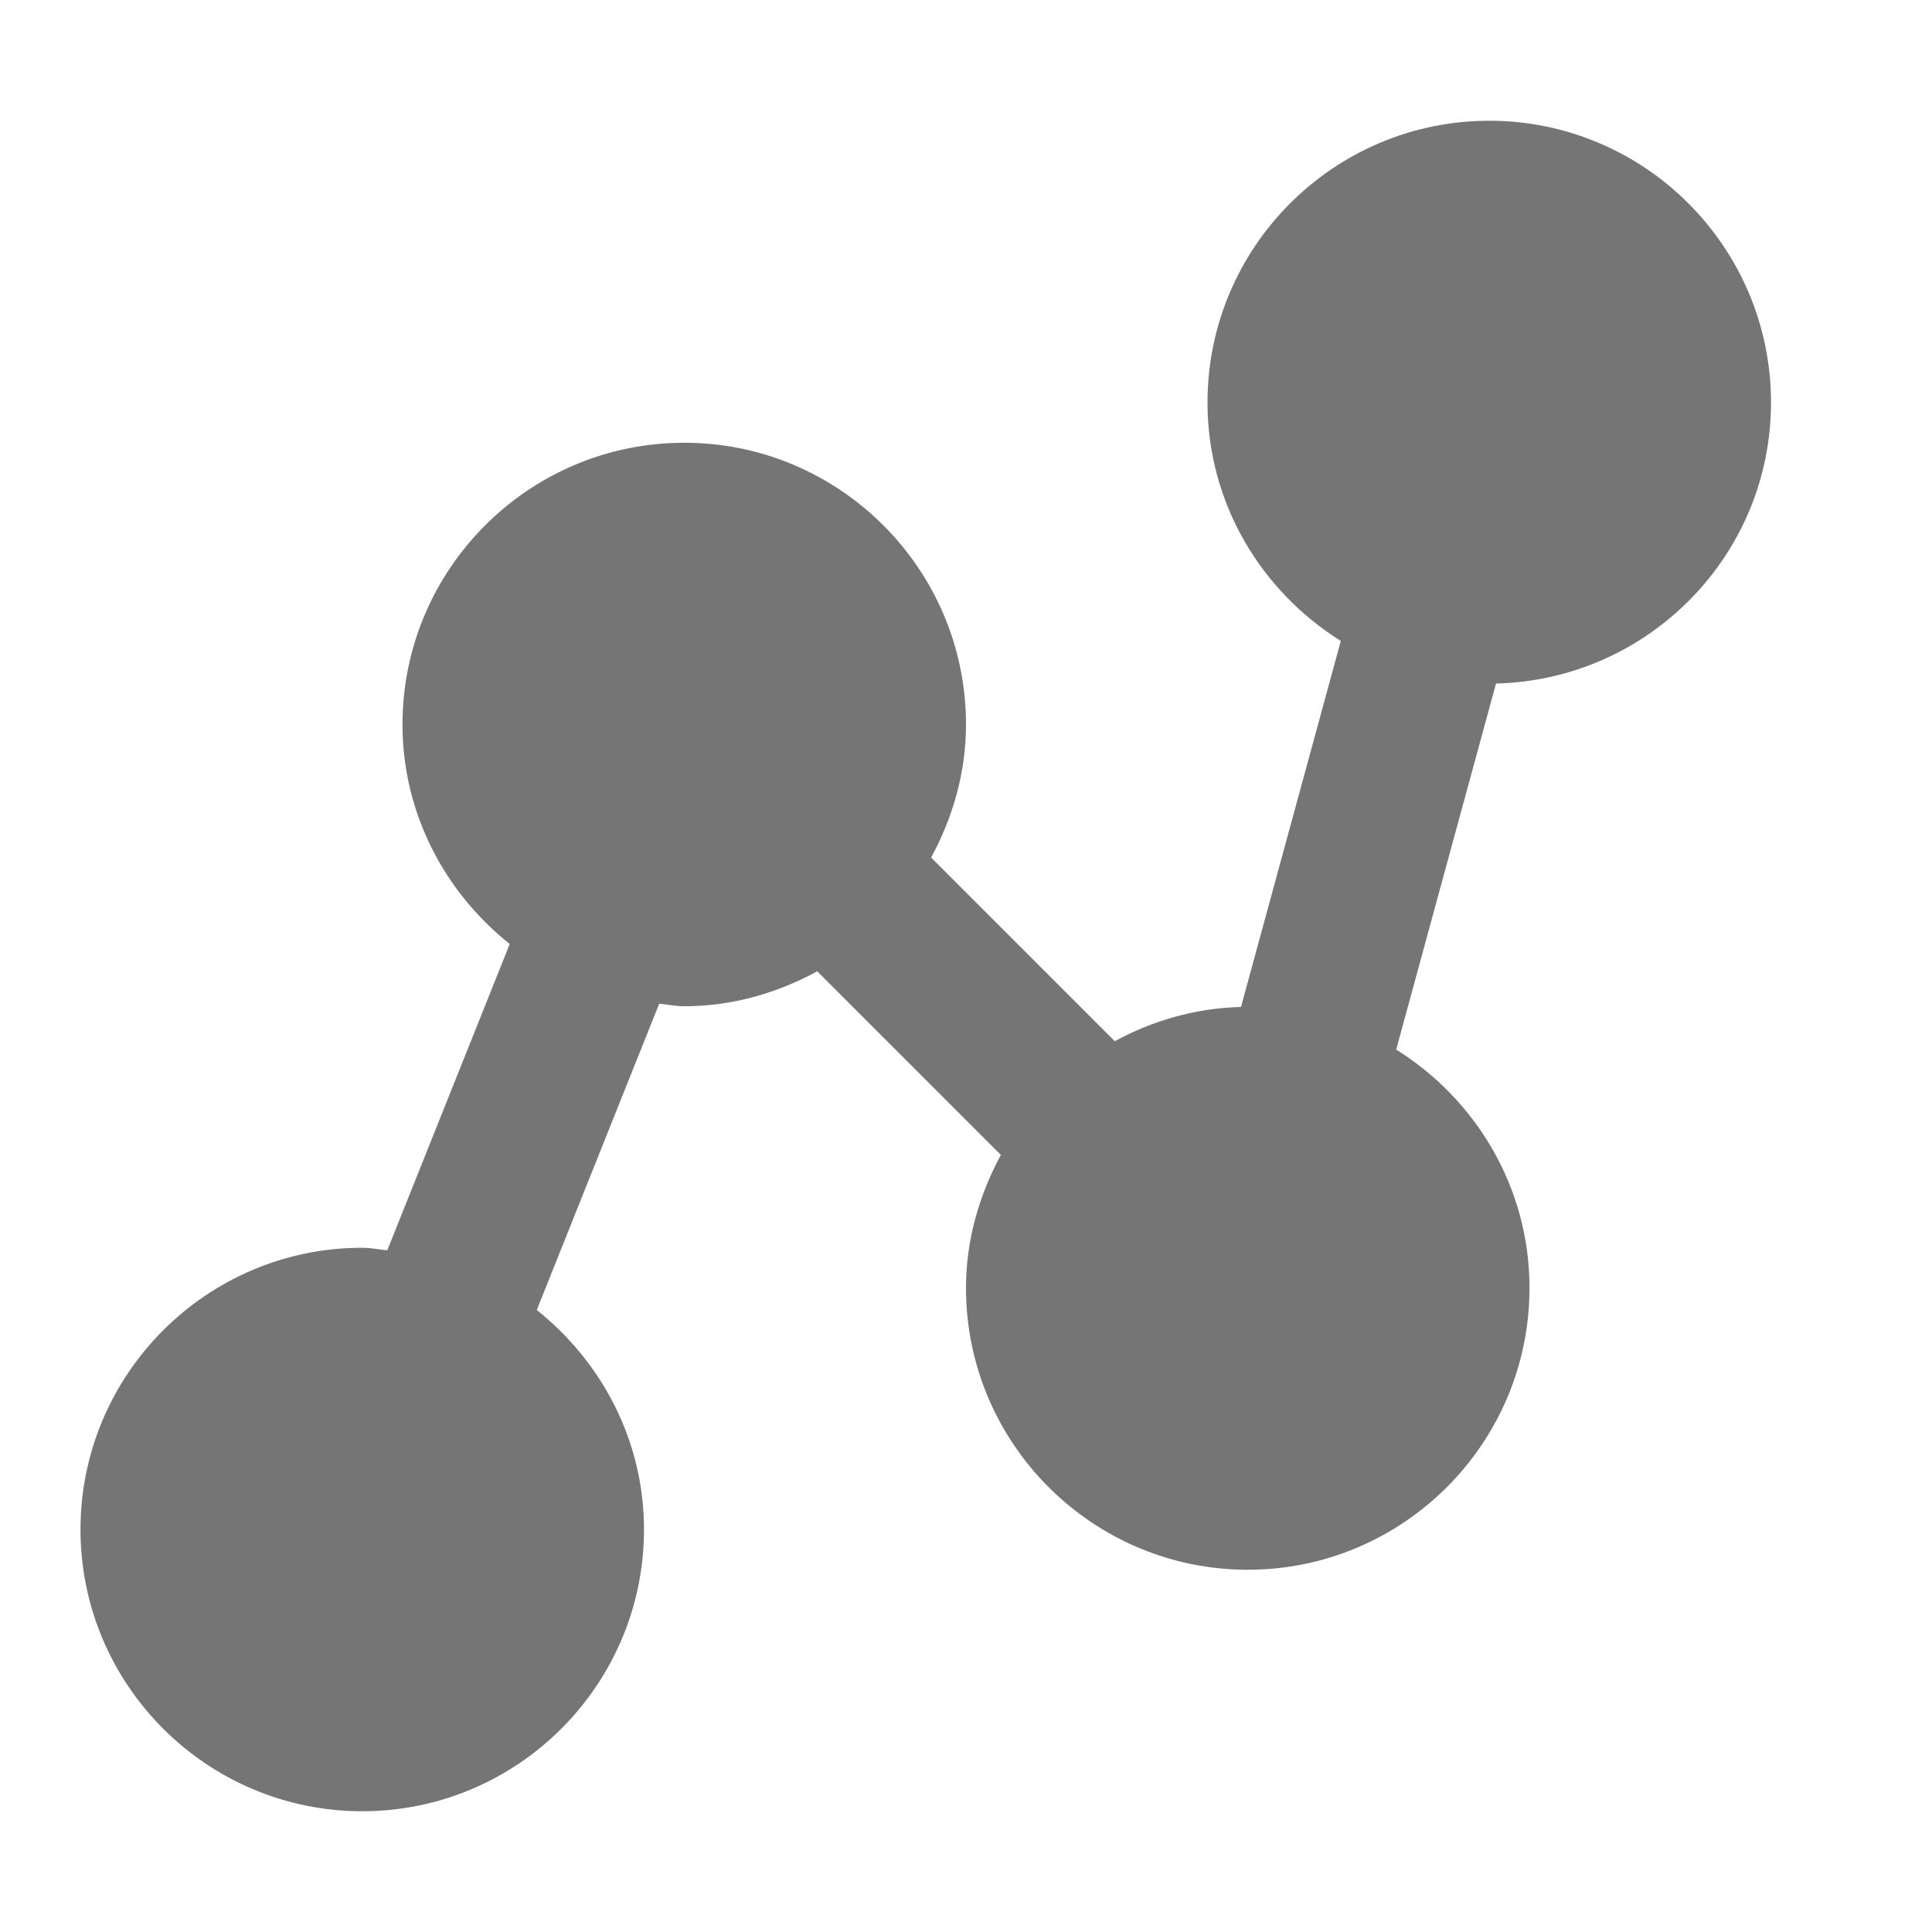 <?xml version="1.0" encoding="utf-8"?>
<!-- Generator: Adobe Illustrator 17.1.0, SVG Export Plug-In . SVG Version: 6.00 Build 0)  -->
<!DOCTYPE svg PUBLIC "-//W3C//DTD SVG 1.1//EN" "http://www.w3.org/Graphics/SVG/1.1/DTD/svg11.dtd">
<svg version="1.1" xmlns="http://www.w3.org/2000/svg" xmlns:xlink="http://www.w3.org/1999/xlink" x="0px" y="0px" width="24px"
	 height="24px" viewBox="0 0 24 24" enable-background="new 0 0 24 24" xml:space="preserve">
<g id="Frame_-_24px">
	<rect fill="none" width="24" height="24"/>
</g>
<g id="Filled_Icons">
	<path fill="#757575" d="M22,5c0-1.93-1.57-3.5-3.5-3.5S15,3.07,15,5c0,1.251,0.666,2.343,1.656,2.962l-1.24,4.547
		c-0.568,0.014-1.098,0.17-1.568,0.425l-2.281-2.281C11.834,10.158,12,9.601,12,9c0-1.93-1.57-3.5-3.5-3.5S5,7.07,5,9
		c0,1.107,0.527,2.084,1.332,2.727l-1.521,3.805C4.706,15.522,4.606,15.5,4.5,15.5C2.57,15.5,1,17.07,1,19c0,1.93,1.57,3.5,3.5,3.5
		S8,20.93,8,19c0-1.107-0.527-2.084-1.332-2.727l1.521-3.805C8.293,12.479,8.394,12.5,8.5,12.5c0.601,0,1.158-0.166,1.652-0.434
		l2.281,2.281C12.166,14.842,12,15.399,12,16c0,1.93,1.57,3.5,3.5,3.5S19,17.93,19,16c0-1.251-0.666-2.343-1.656-2.962l1.24-4.547
		C20.475,8.445,22,6.9,22,5z"/>
</g>
</svg>
